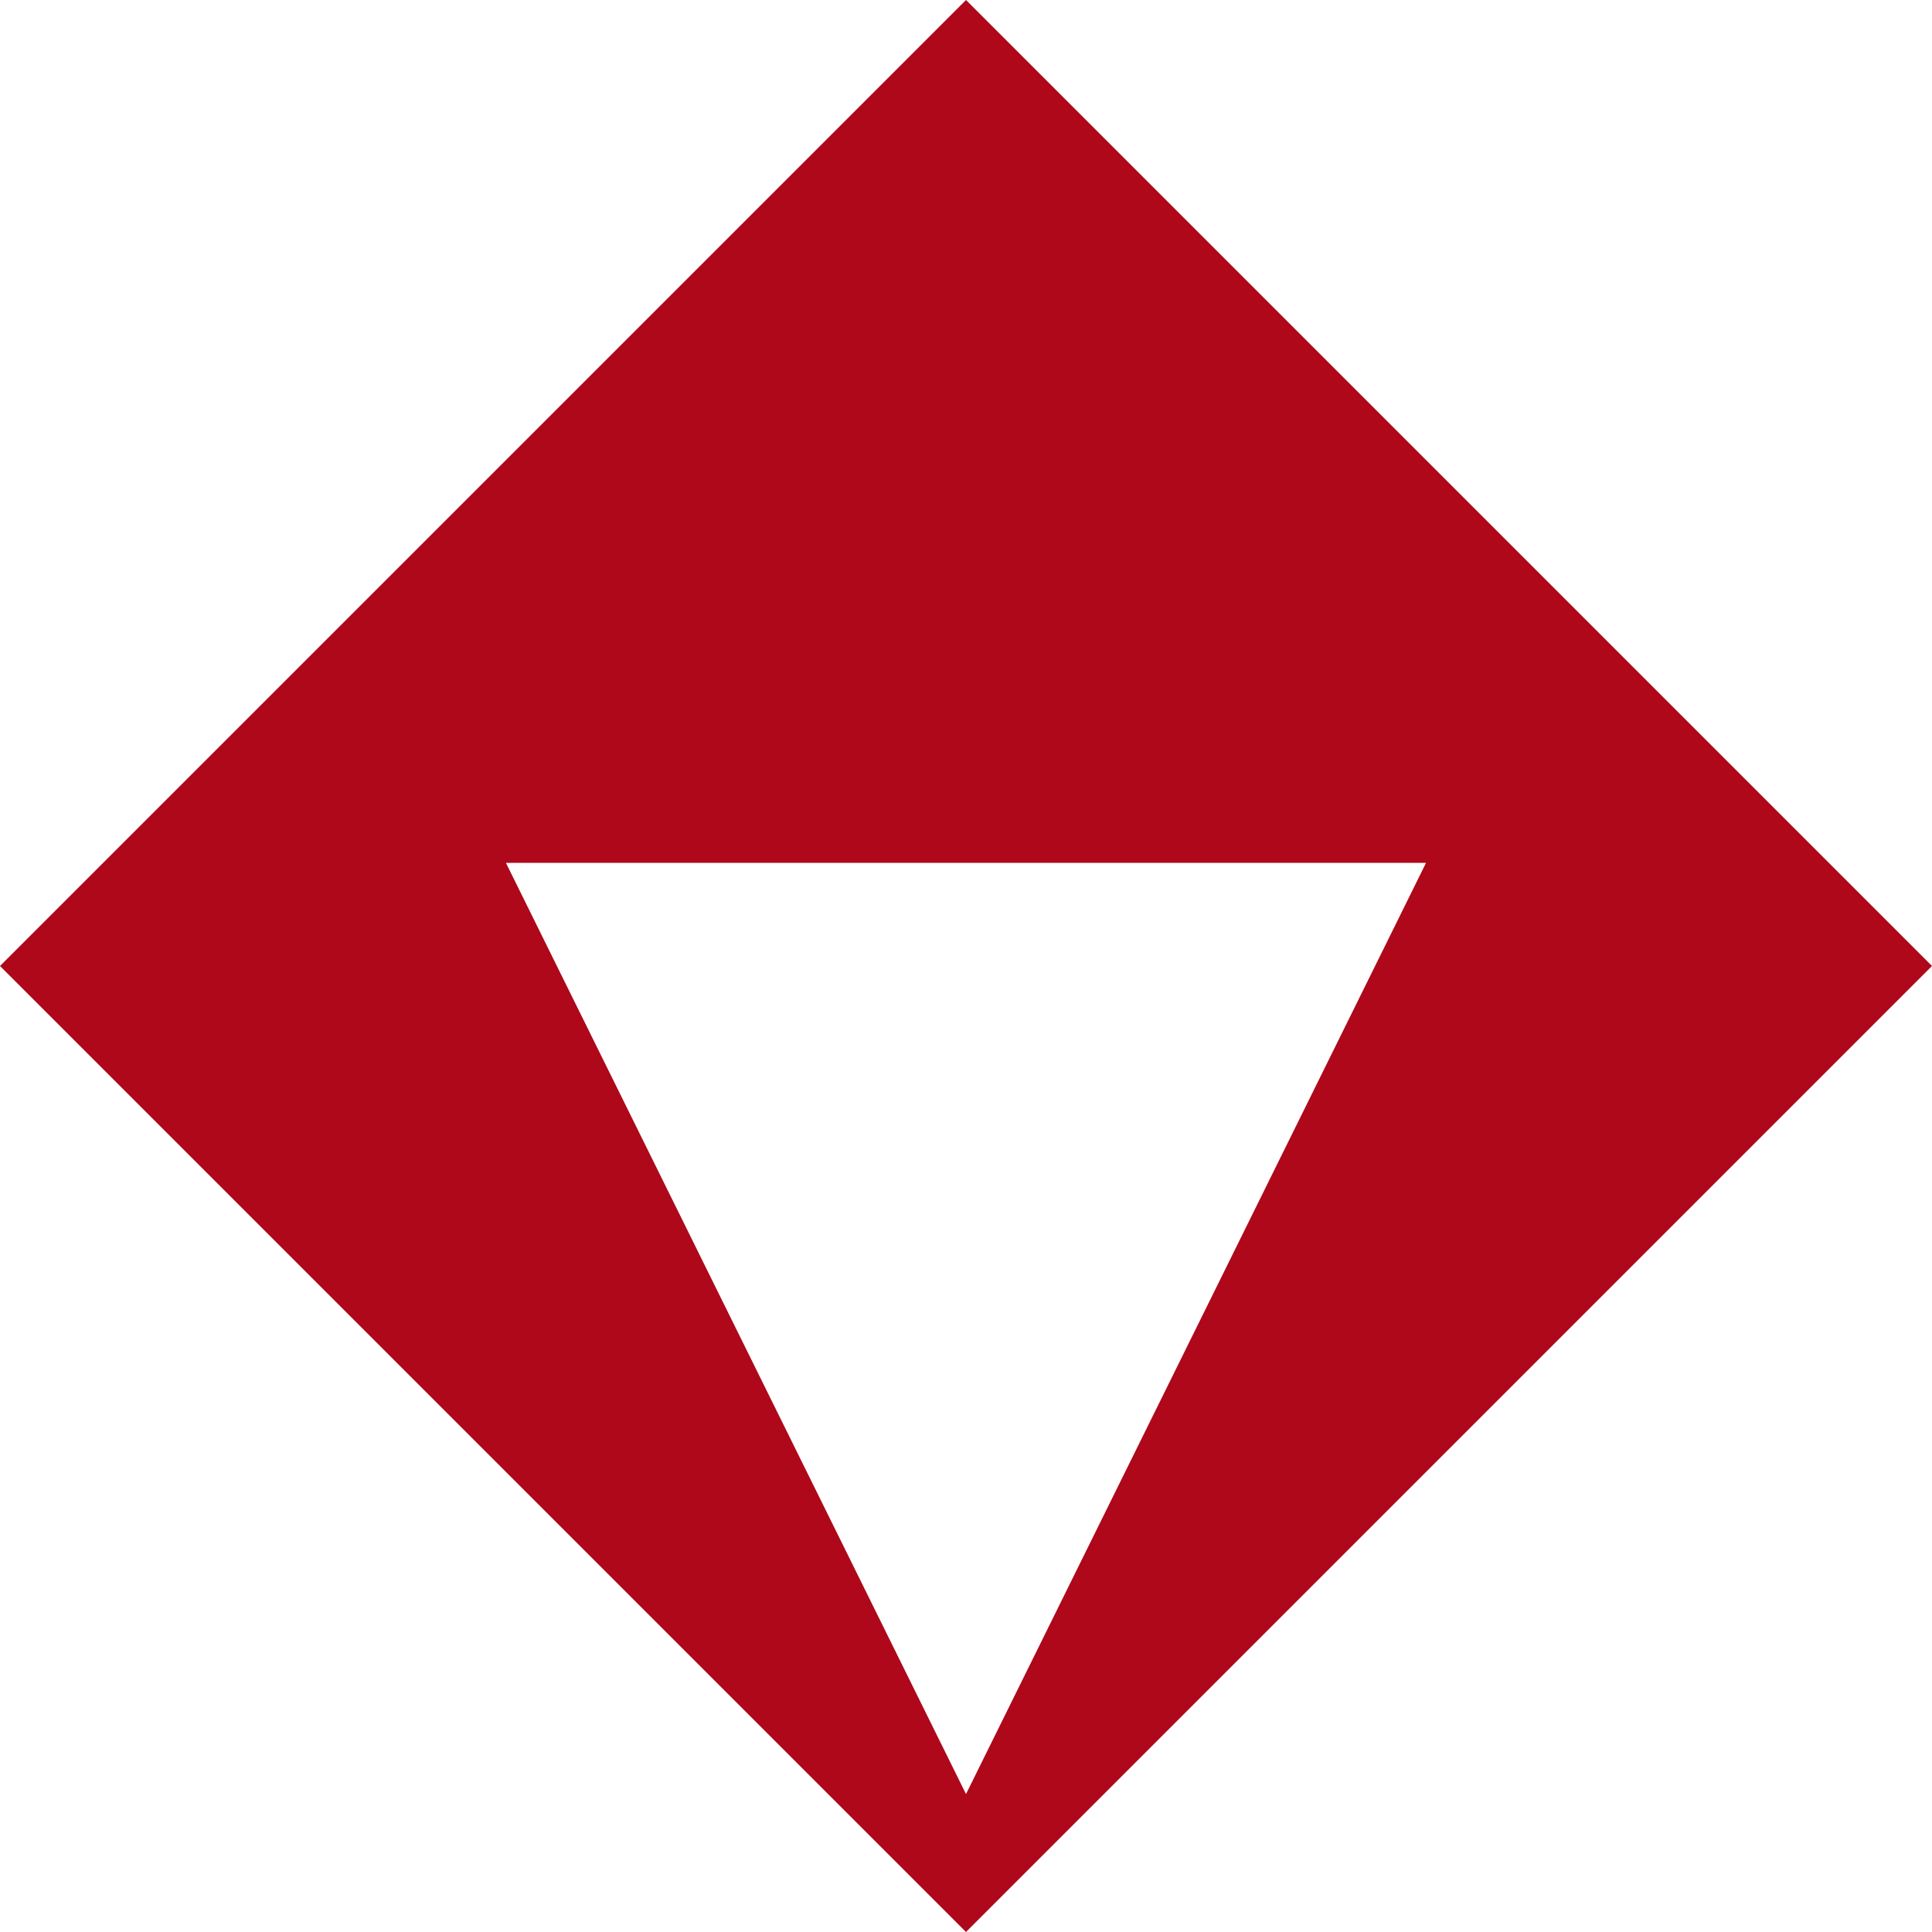 <svg xmlns="http://www.w3.org/2000/svg" width="157.332" height="157.332" viewBox="0 0 157.332 157.332"><defs><style>.a{fill:#ae081a;}</style></defs><path class="a" d="M78.666,157.332h0L0,78.666,78.666,0l78.666,78.666L78.666,157.332ZM41.2,70.266h0L78.666,146.1l37.462-75.832H41.2Z"/></svg>
